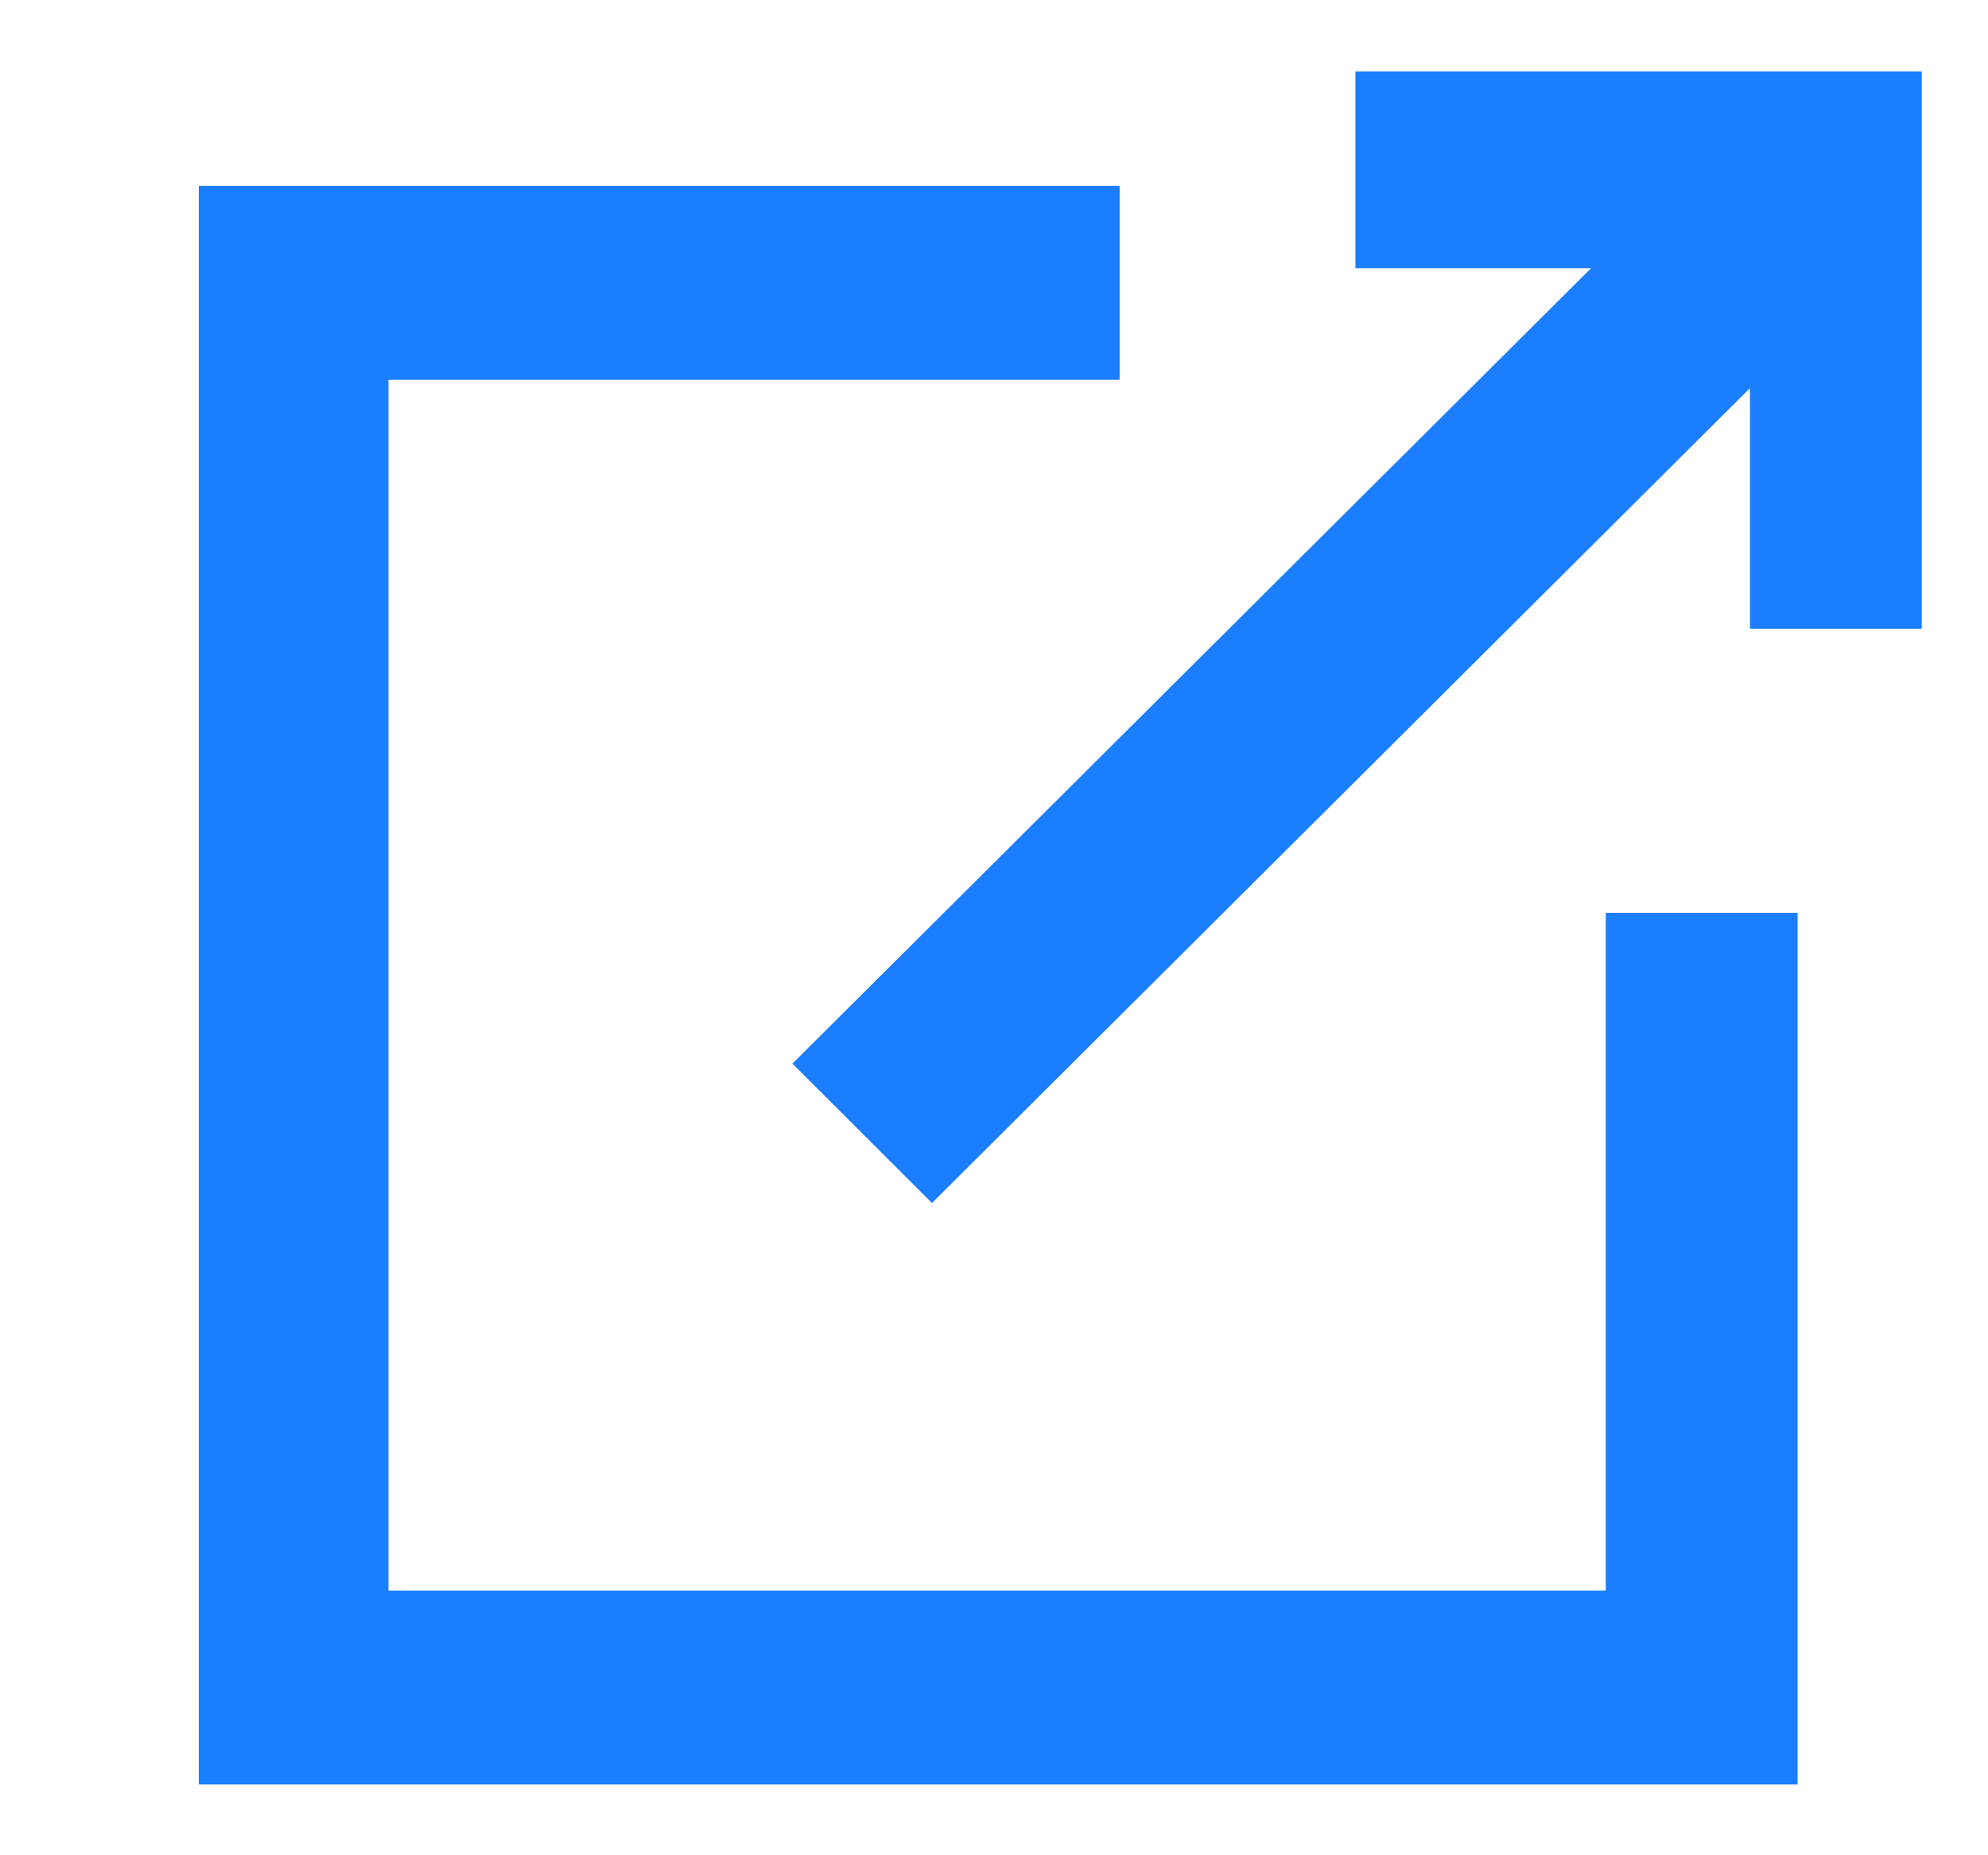 <svg width="15" height="14" viewBox="0 0 15 14" fill="none" xmlns="http://www.w3.org/2000/svg">
<g clip-path="url(#clip0_1935_12345)">
<path d="M13.204 2.929L7.032 9.078L5.979 8.026L12.005 2.024H10.227V0.539H14.518V4.745H13.204V2.929ZM12.117 6.888H13.563V13.466H1.5V1.403H8.448V2.866H2.931V12.003H12.116V6.888H12.117Z" fill="#1A7EFF"/>
</g>
<defs>
<clipPath id="clip0_1935_12345">
<rect width="14" height="14" fill="white" transform="translate(0.5)"/>
</clipPath>
</defs>
</svg>
